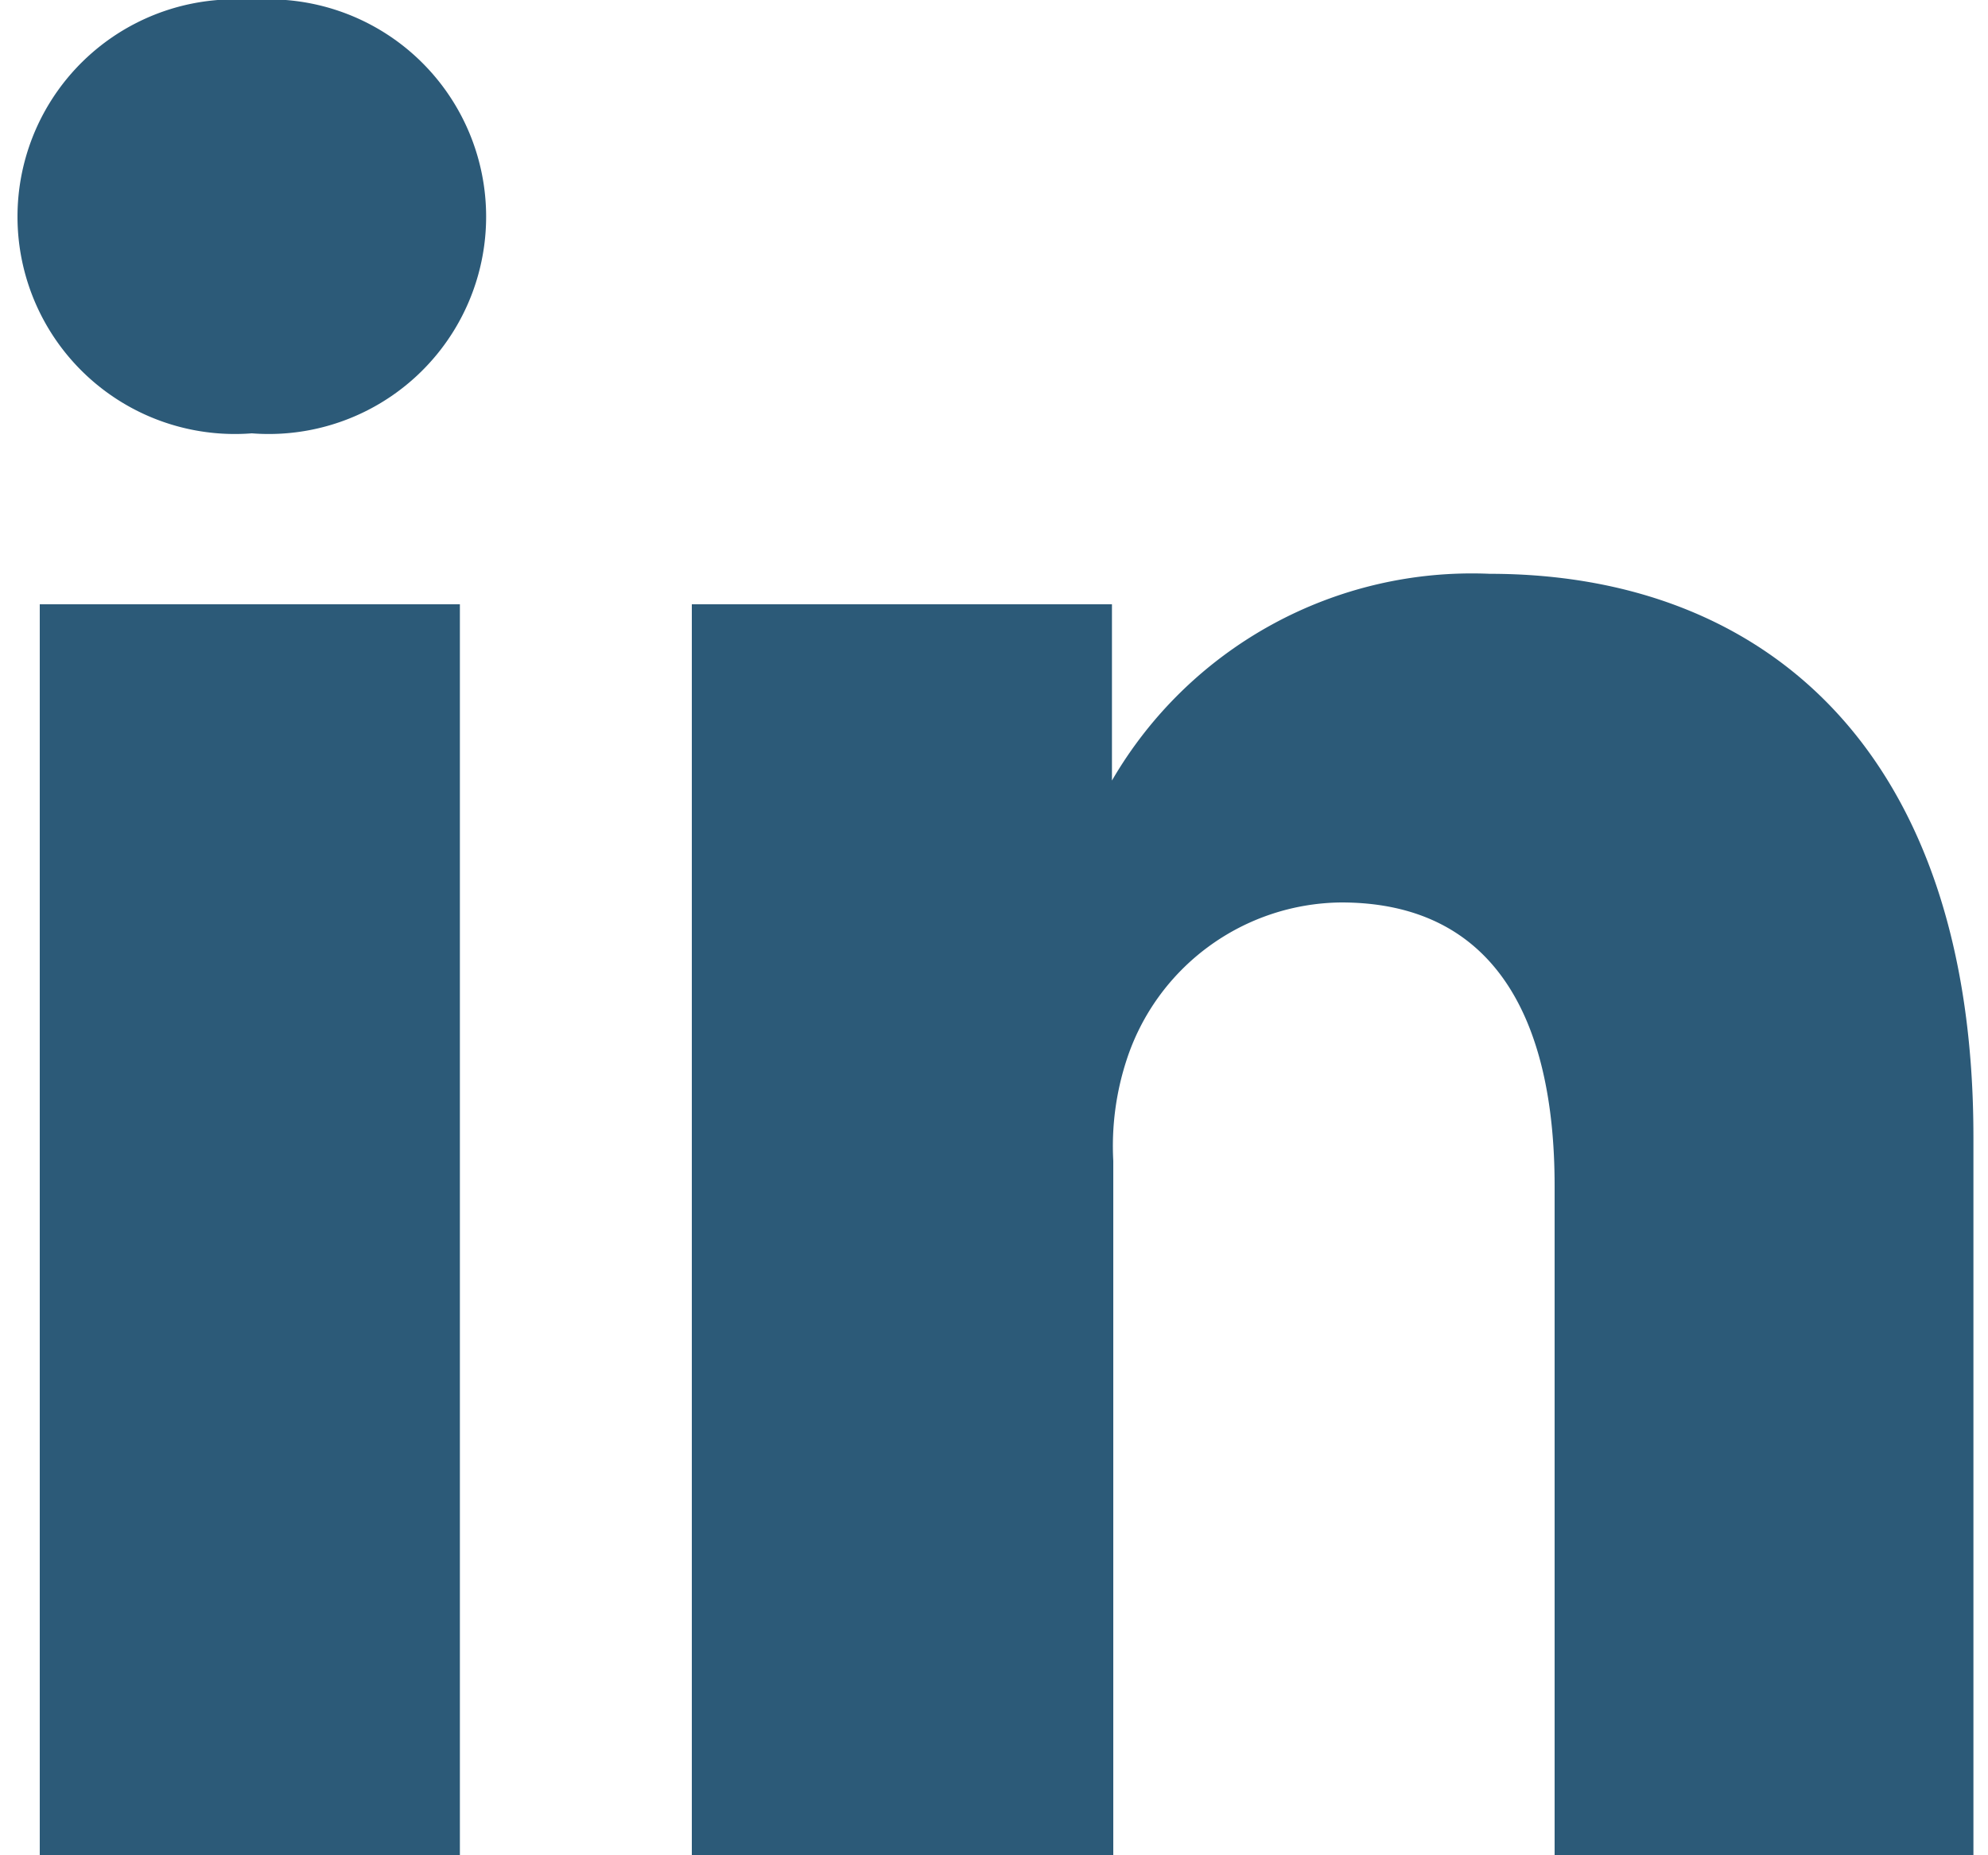 <svg xmlns="http://www.w3.org/2000/svg" width="15" height="14" viewBox="0 0 15 14"><path fill="#2C5A78" d="M14.89 8.58V14h-3.16V8.95c0-1.27-.46-2.14-1.61-2.14A1.72 1.72 0 0 0 8.5 8a2.09 2.09 0 0 0-.1.76V14H5.22V4.56h3.17v1.33a3.14 3.14 0 0 1 2.85-1.56c2.09 0 3.65 1.35 3.65 4.25zM.3 14h3.17V4.56H.3zM1.9 0a1.64 1.64 0 1 0 0 3.27A1.64 1.64 0 1 0 1.9 0z"/></svg>